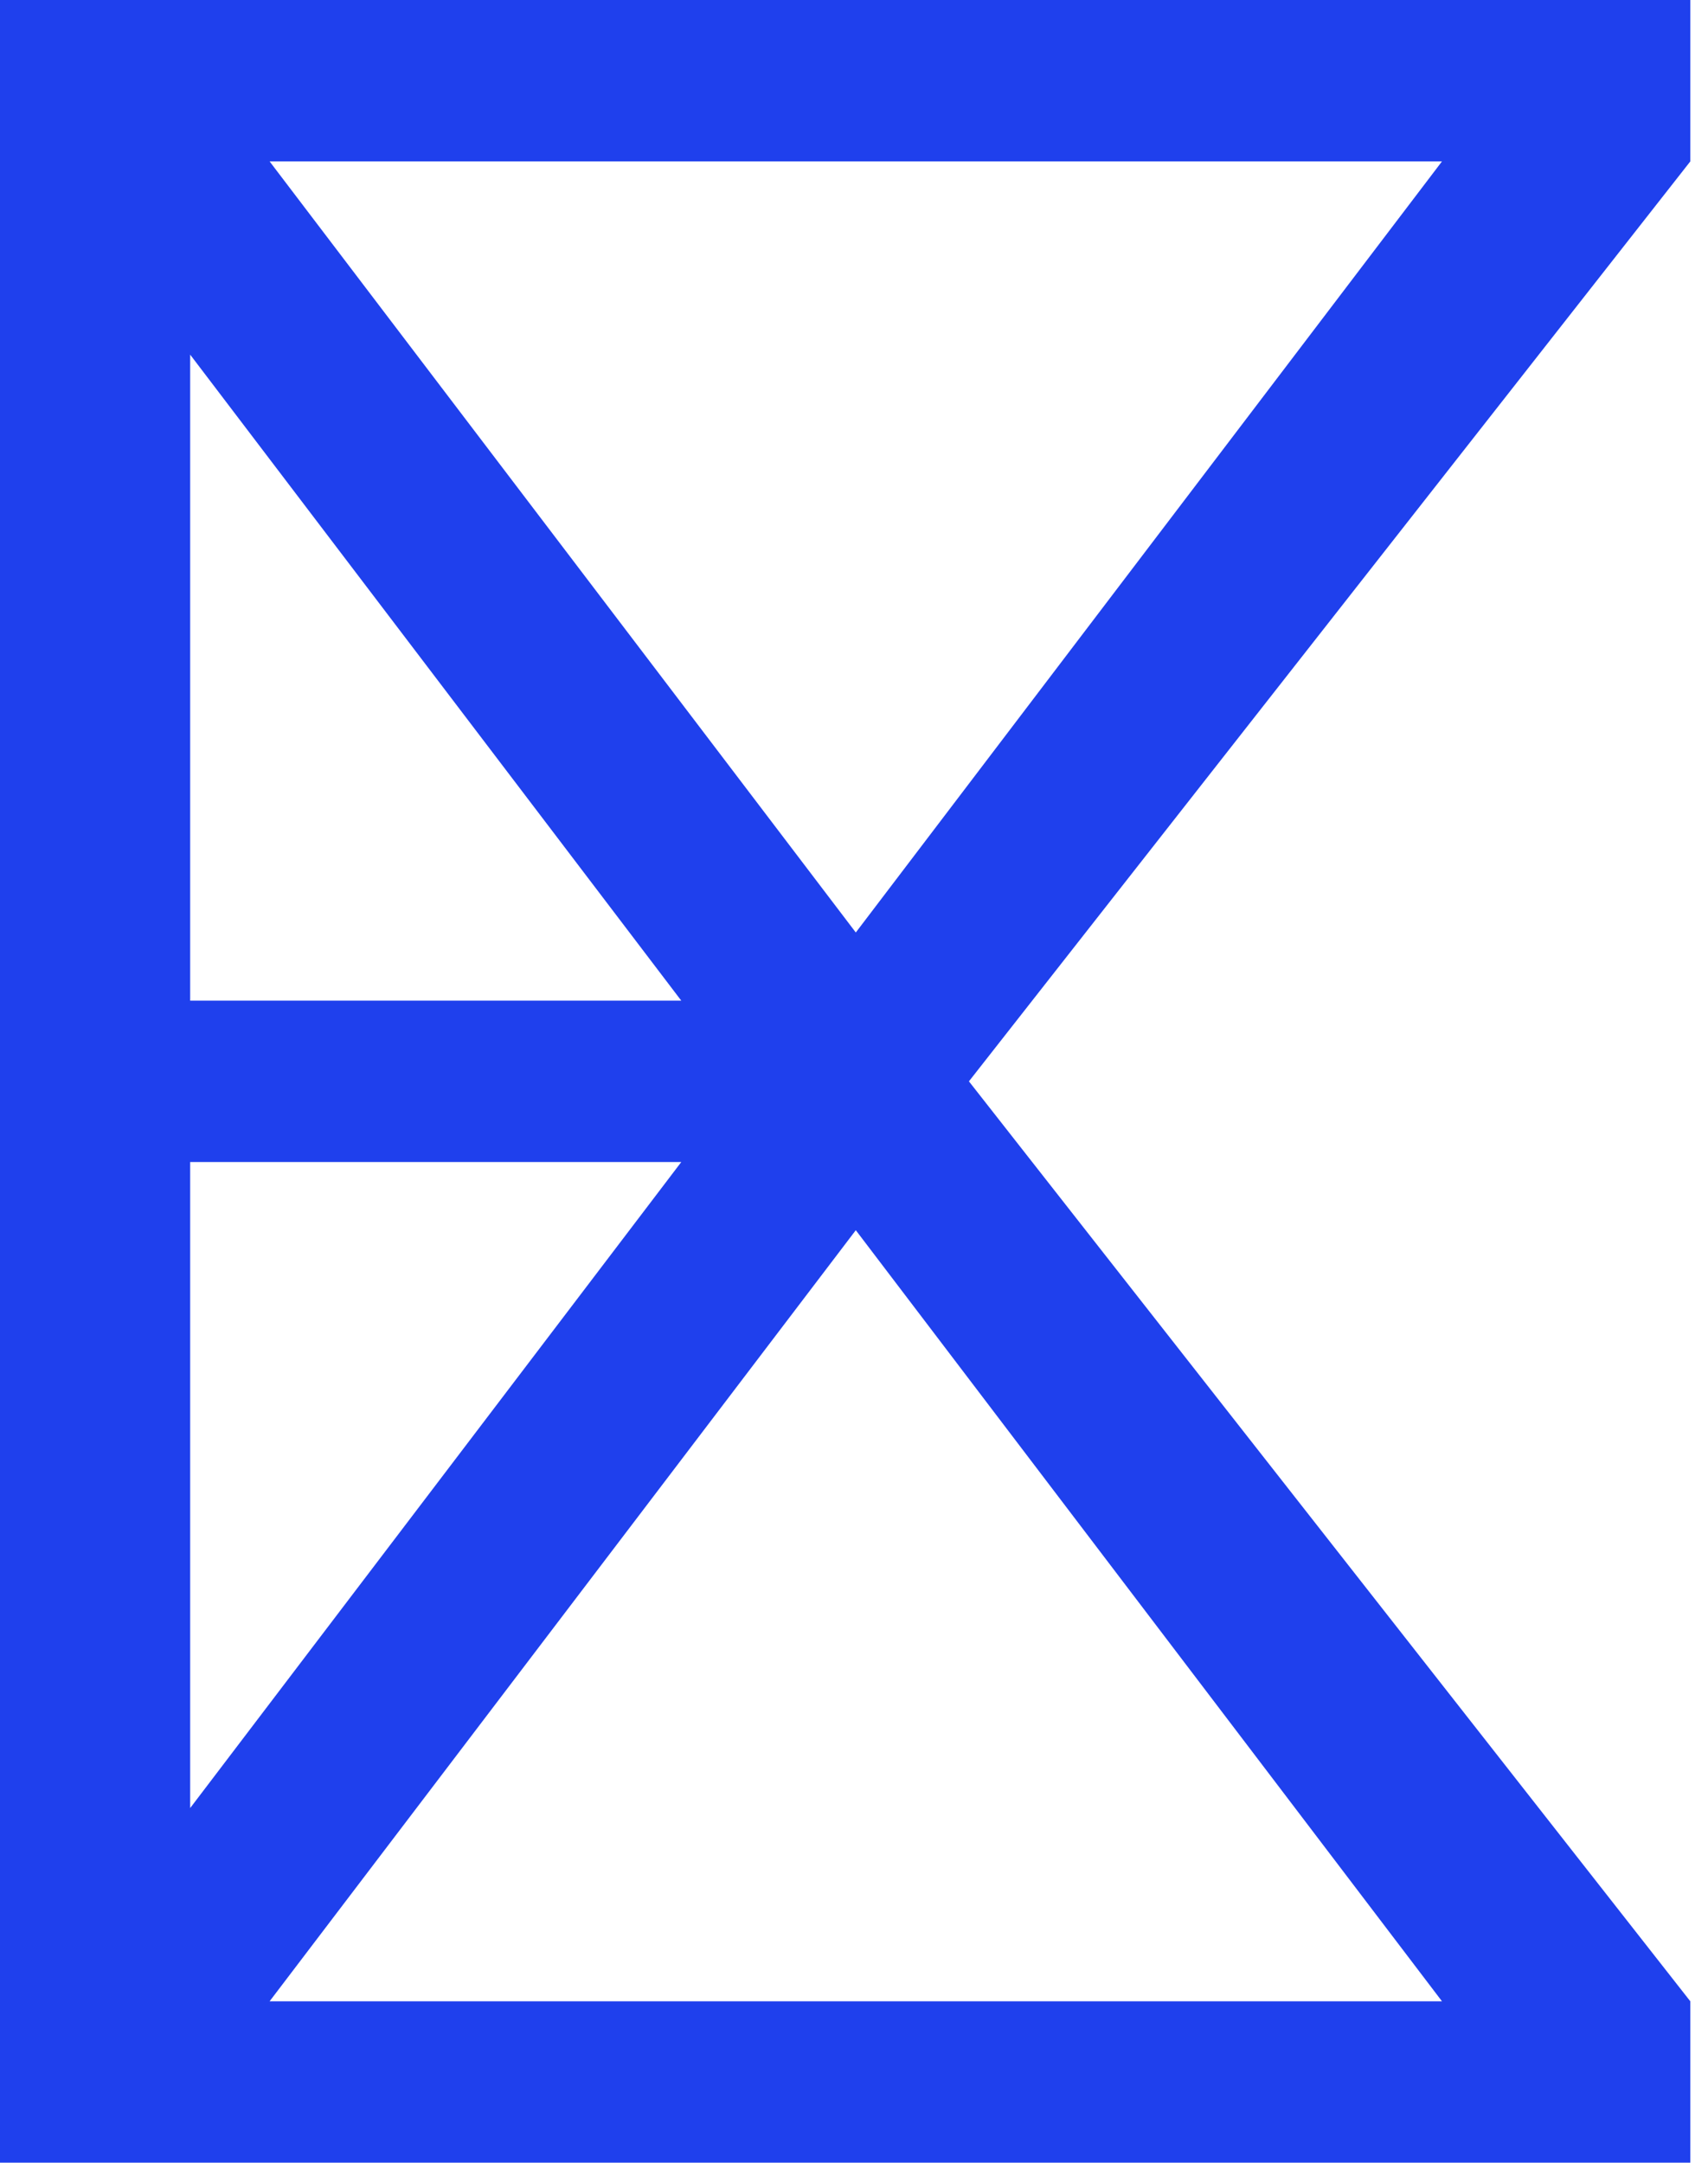 <svg width="79" height="100" viewBox="0 0 79 100" fill="none" xmlns="http://www.w3.org/2000/svg">
<path fill-rule="evenodd" clip-rule="evenodd" d="M0 0H78.182V7.463L44.816 50L78.182 92.537V100H0V0ZM39.583 43.117L66.696 7.463H12.47L39.583 43.117ZM8.796 16.398V46.269H31.511L8.796 16.398ZM31.511 53.731H8.796V83.602L31.511 53.731ZM12.47 92.537L39.583 56.883L66.696 92.537H12.47Z" fill="#1F40ED"/>
</svg>

